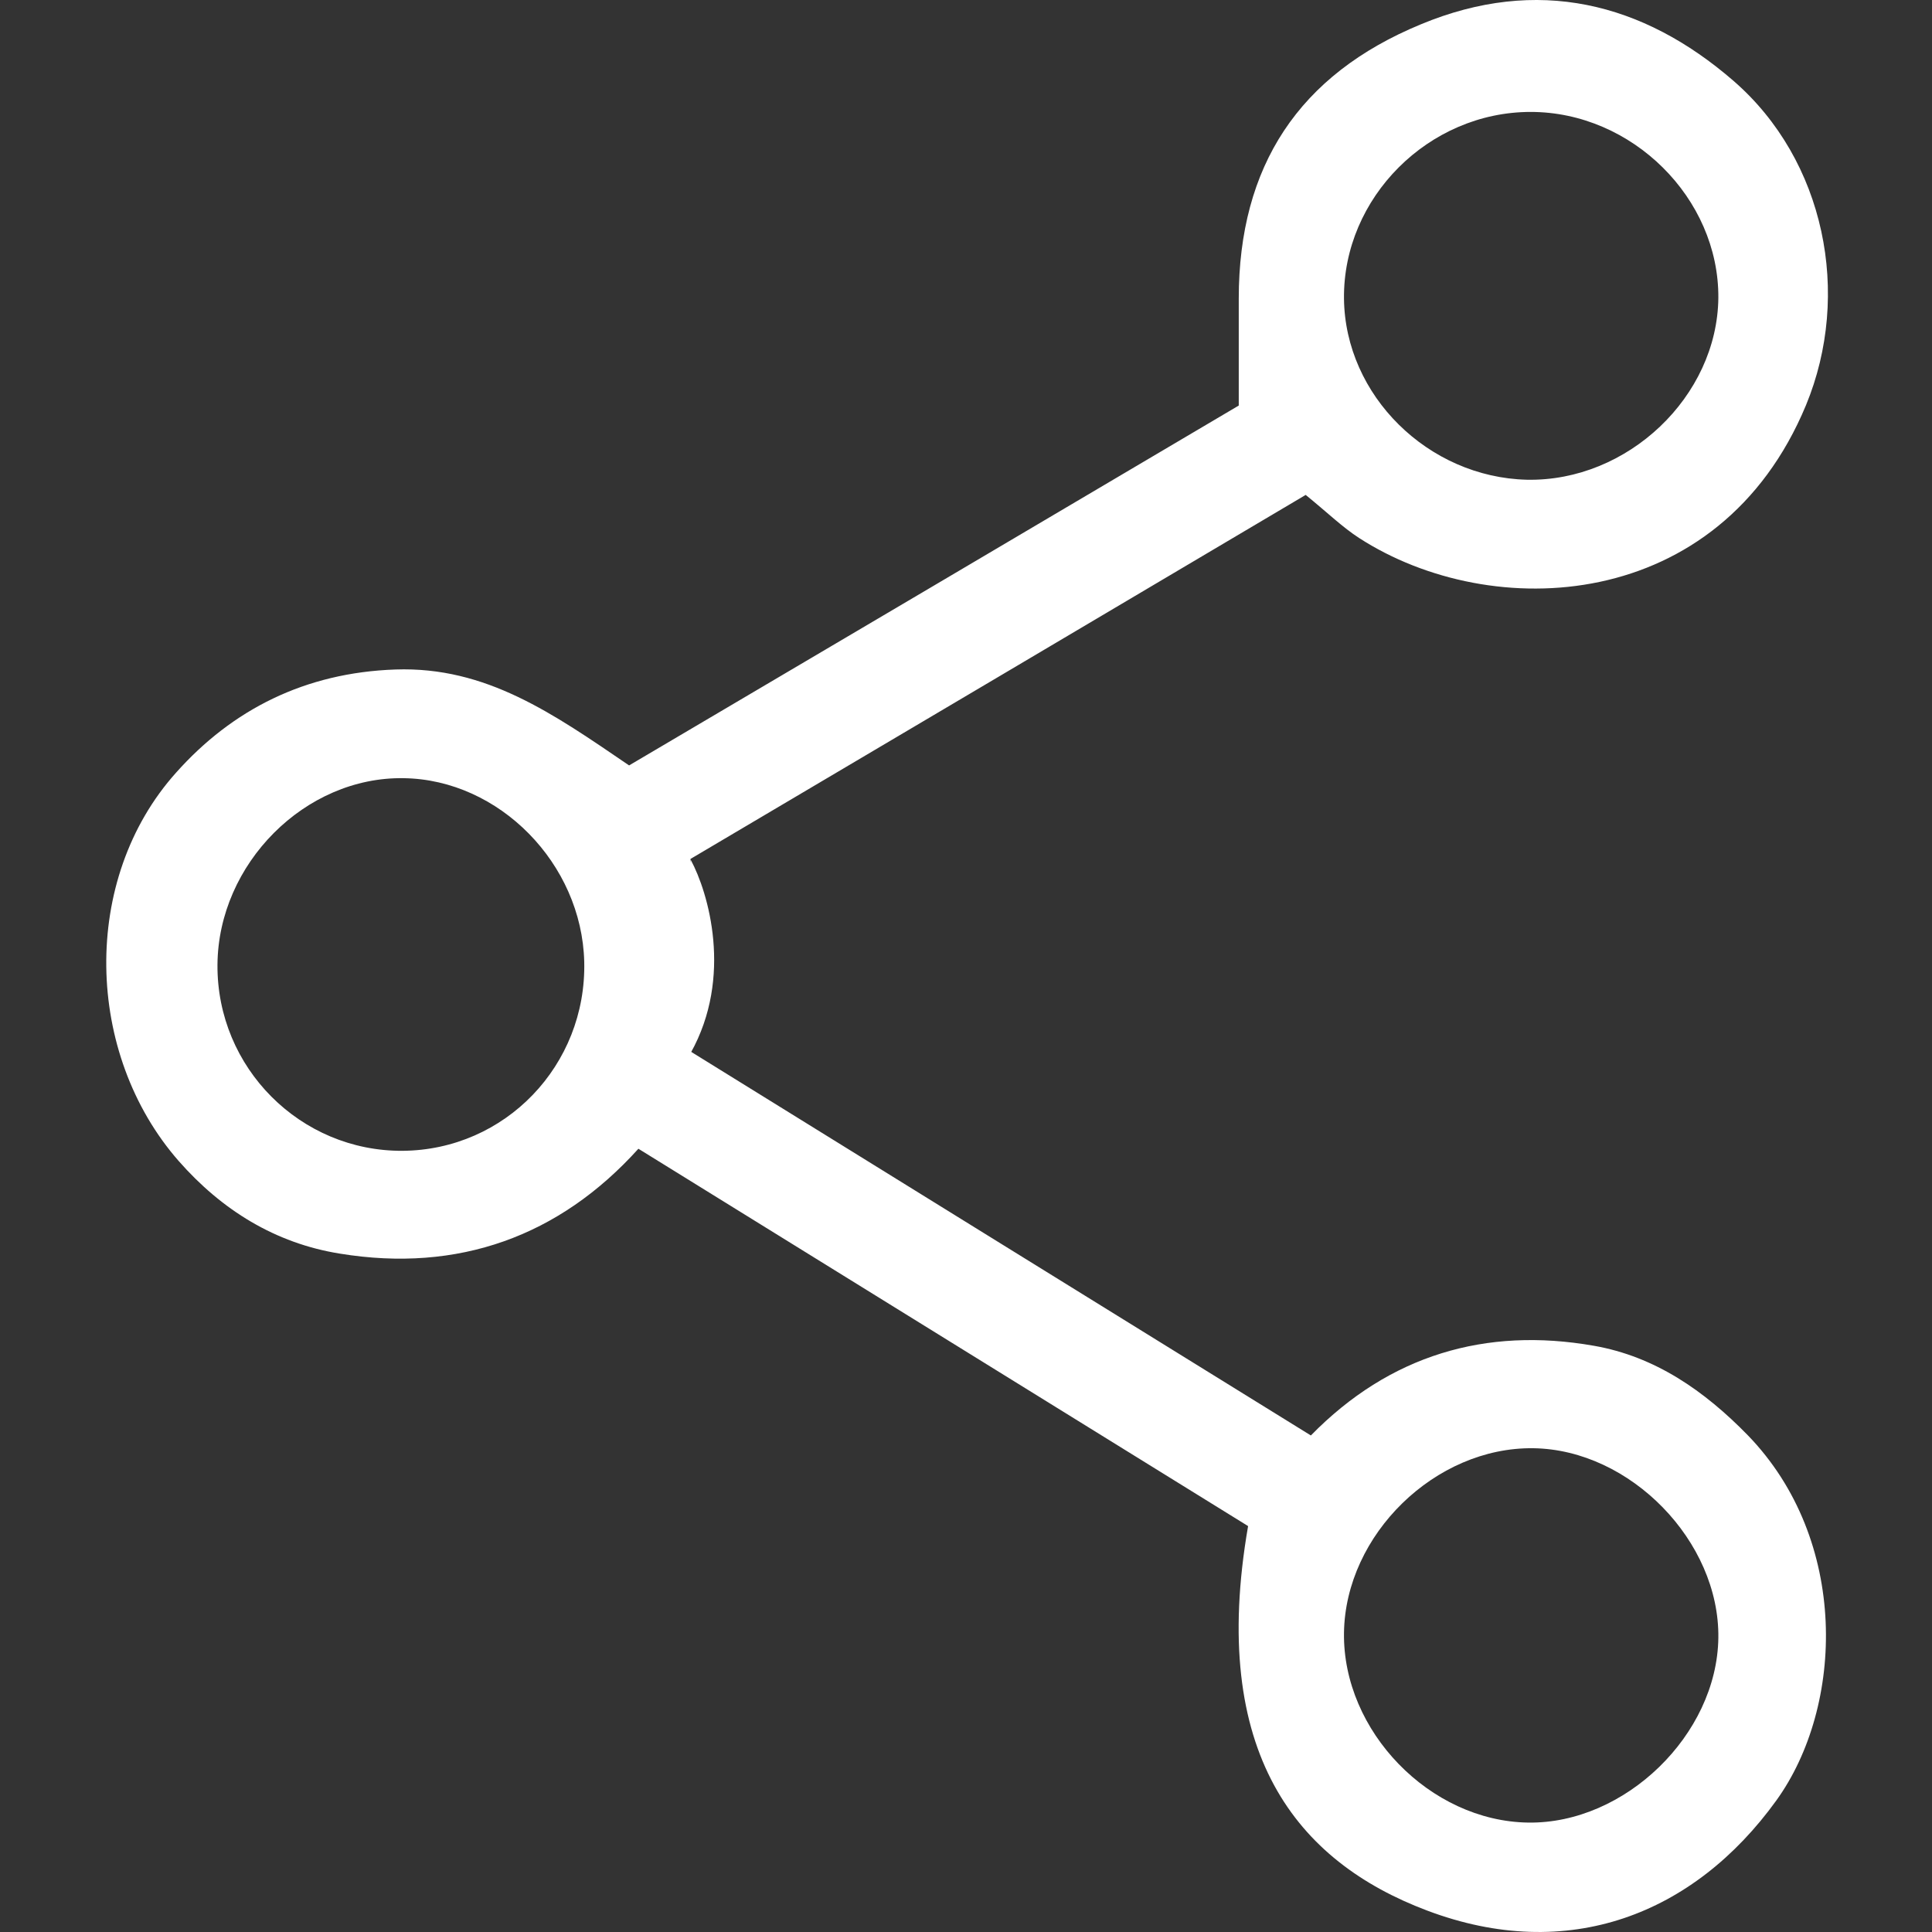 <svg width="500" height="500" viewBox="0 0 500 500" fill="none" xmlns="http://www.w3.org/2000/svg">
<rect x="0" y="0" width="500" height="500" fill="#333333" stroke="none"/>
<path d="M322.91 394.891C270.674 362.567 219.062 330.6 165.219 297.294C144.77 319.974 118.607 329.439 87.98 324.439C71.193 321.76 57.352 313.098 46.28 300.508C21.903 272.738 20.831 227.556 45.566 199.964C60.12 183.623 78.961 174.069 102.356 173.265C125.84 172.462 143.163 184.695 162.808 198.089C215.491 167.015 268.352 135.851 320.589 104.956C320.589 94.776 320.589 86.026 320.589 77.275C320.589 42.986 336.126 19.324 367.736 6.287C397.827 -6.214 425.151 0.572 448.635 20.931C472.298 41.468 479.263 76.114 467.387 104.867C444.974 158.8 386.041 161.389 351.752 139.245C347.466 136.476 343.716 132.815 337.912 128.083C284.693 159.603 231.296 191.213 178.702 222.287V272.113C231.653 304.883 284.514 337.654 339.251 371.496C359.61 350.691 384.523 343.369 412.471 348.28C428.366 351.048 441.135 359.977 452.296 371.407C478.638 398.552 477.298 441.591 459.708 465.968C438.366 495.524 405.774 508.204 369.343 494.453C335.679 481.773 312.82 453.735 323 394.98L322.91 394.891ZM444.706 423.911C445.064 398.909 421.937 375.157 396.845 374.8C371.486 374.443 348.18 397.123 347.823 422.572C347.466 448.02 370.057 471.326 395.506 471.683C420.508 472.04 444.349 449.003 444.706 423.911ZM444.706 77.096C444.885 51.291 422.383 28.967 396.131 28.967C369.7 28.967 347.555 51.201 347.823 77.275C348.091 102.366 369.611 123.529 395.149 124.154C421.222 124.69 444.438 102.634 444.706 77.096ZM104.142 297.829C130.751 297.651 151.825 275.685 151.2 248.897C150.574 223.537 129.233 201.75 104.499 201.393C78.961 200.946 56.459 223.537 56.281 249.7C56.102 276.31 77.711 298.008 104.231 297.829H104.142Z" fill="white"/>
<path d="M178.75 222.5C183.334 230.972 189.75 252.833 178.75 272.5C167.75 292.167 174.167 247.361 178.75 222.5Z" fill="white"/>
</svg>

